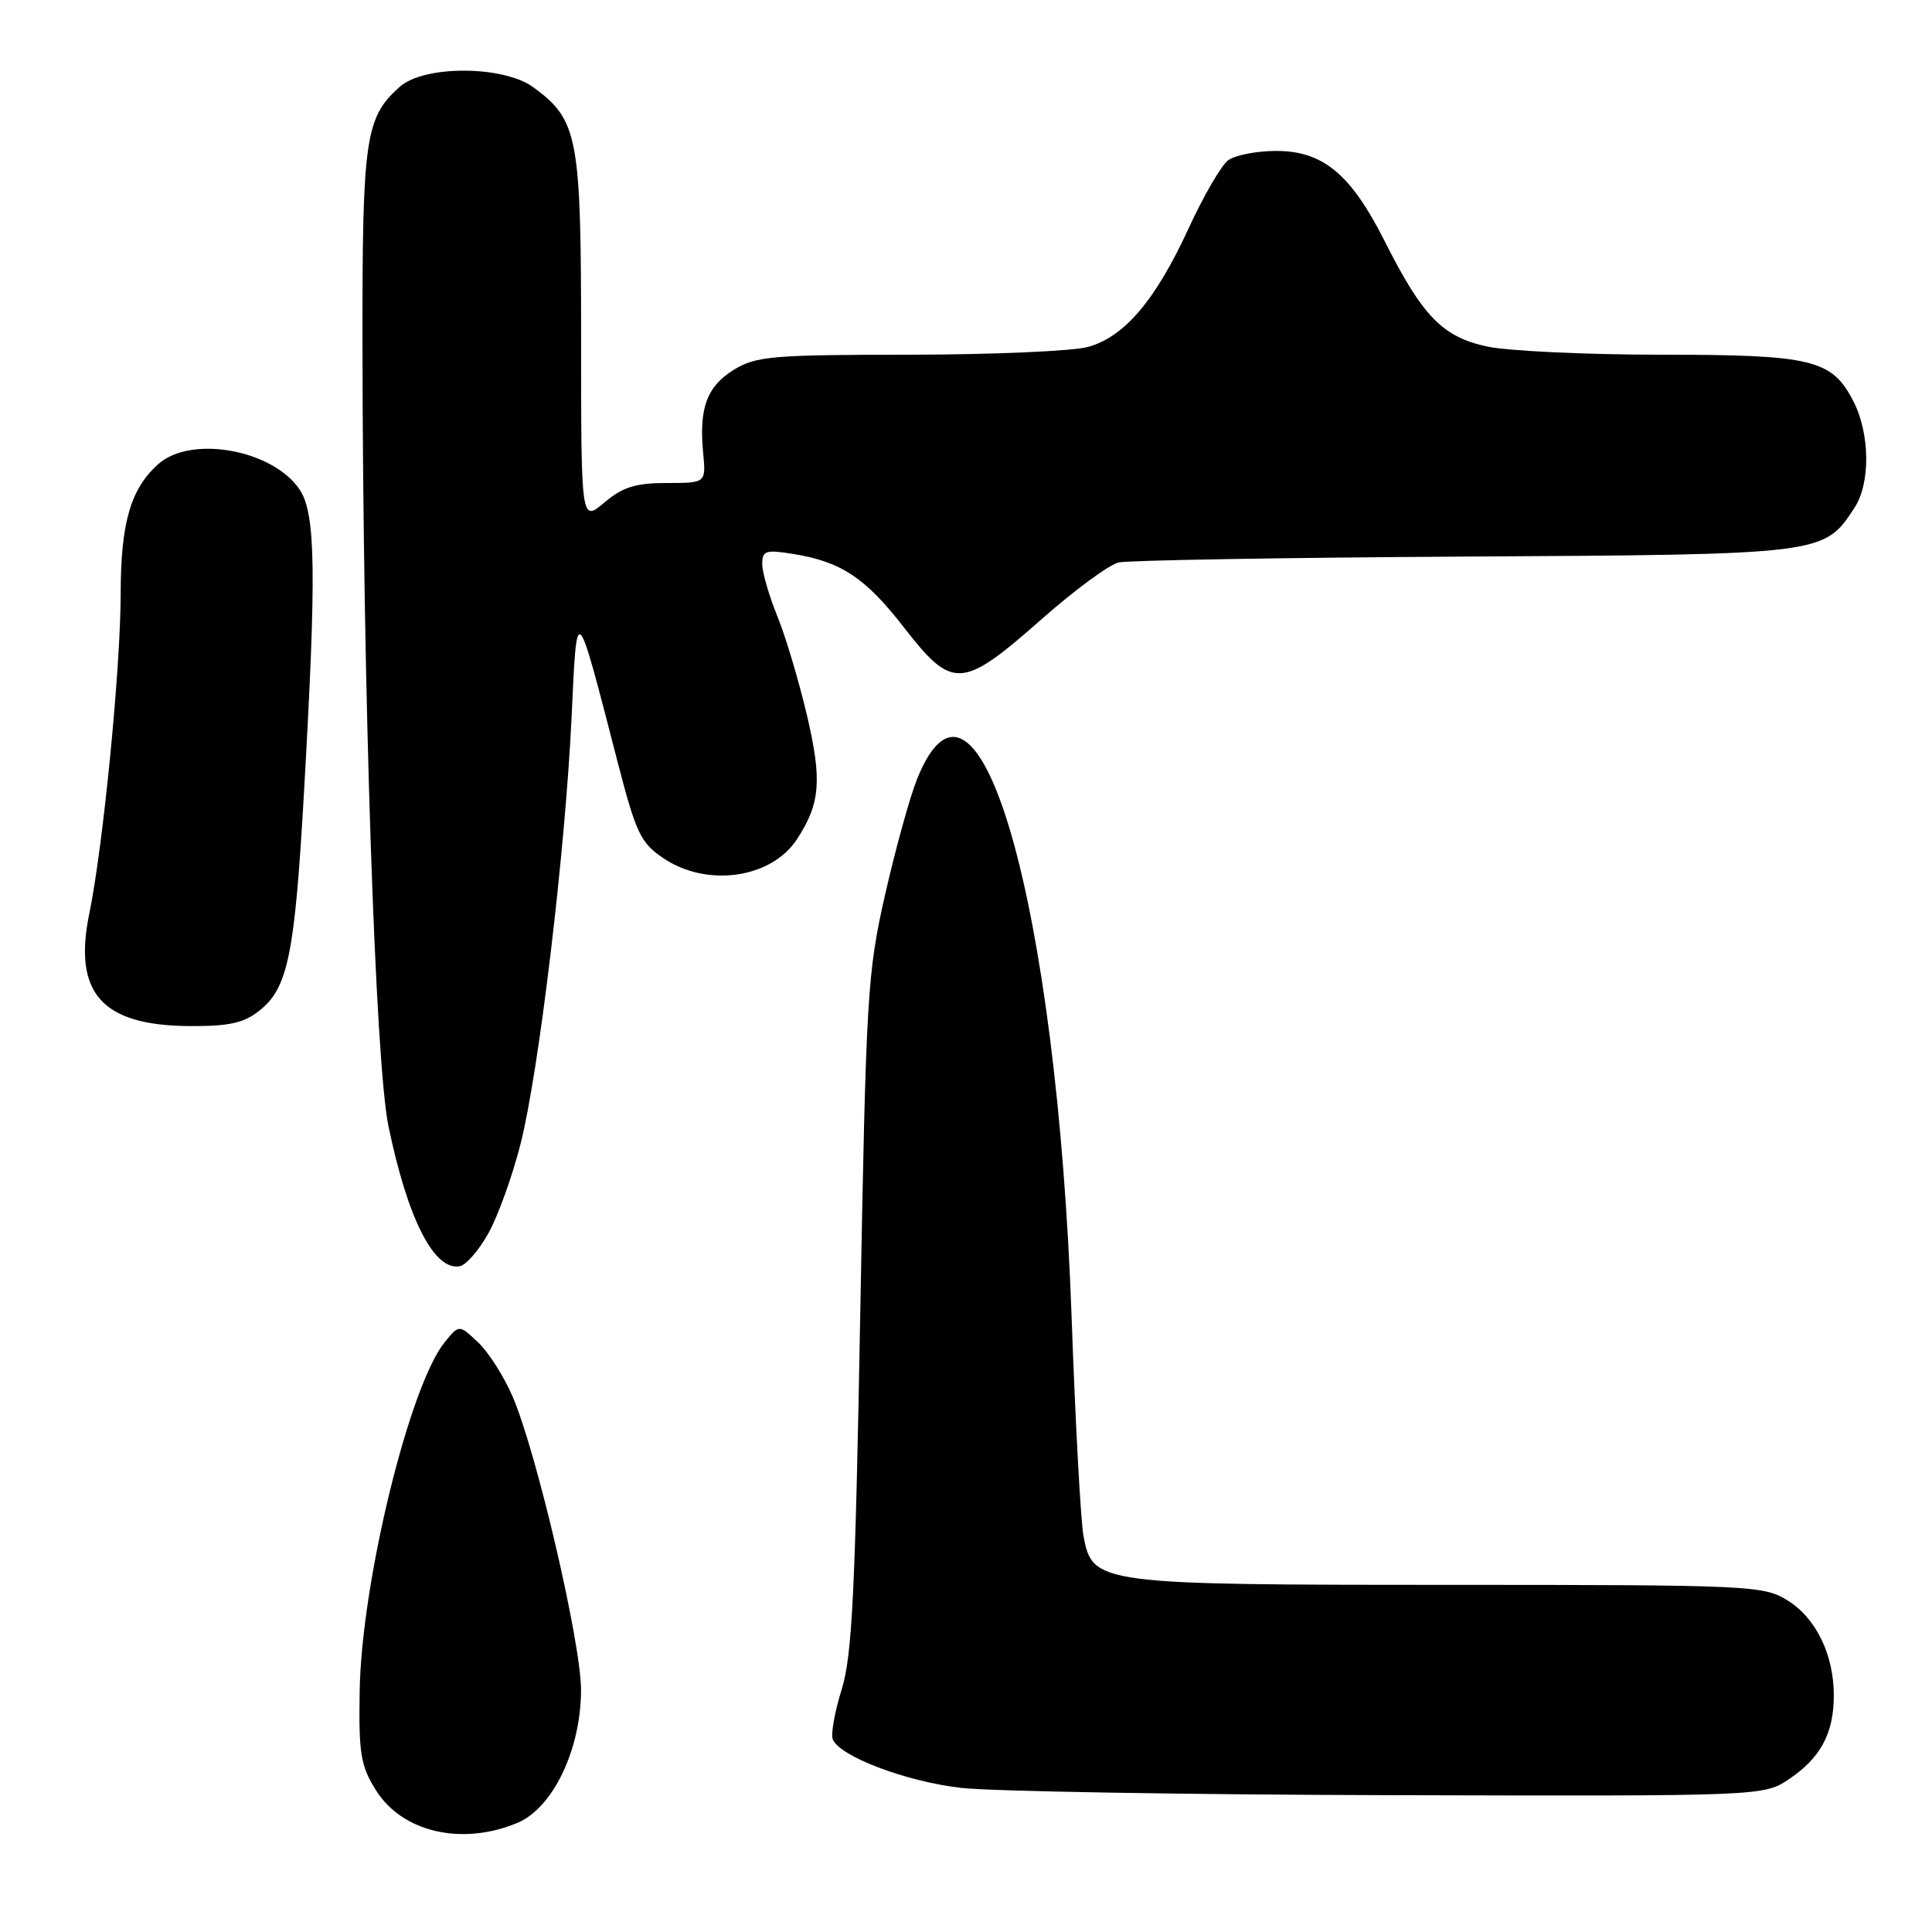 <?xml version="1.0" encoding="UTF-8" standalone="no"?>
<!DOCTYPE svg PUBLIC "-//W3C//DTD SVG 1.1//EN" "http://www.w3.org/Graphics/SVG/1.1/DTD/svg11.dtd" >
<svg xmlns="http://www.w3.org/2000/svg" xmlns:xlink="http://www.w3.org/1999/xlink" version="1.1" viewBox="0 0 256 256">
 <g >
 <path fill="currentColor"
d=" M 68.56 241.54 C 73.26 239.58 76.98 231.81 76.99 223.95 C 77.00 217.73 71.11 192.44 67.91 185.02 C 66.77 182.37 64.71 179.14 63.33 177.85 C 60.83 175.50 60.83 175.50 58.93 177.84 C 54.26 183.60 47.90 209.65 47.66 224.00 C 47.52 232.32 47.78 233.96 49.79 237.18 C 53.27 242.78 61.19 244.62 68.56 241.54 Z  M 237.09 235.72 C 241.23 232.93 242.97 229.69 242.99 224.72 C 243.01 219.26 240.61 214.35 236.81 212.03 C 233.63 210.09 231.86 210.01 192.22 210.00 C 145.43 210.00 144.77 209.91 143.57 203.55 C 143.20 201.53 142.49 188.54 142.00 174.69 C 140.06 119.64 129.60 83.16 121.52 103.22 C 120.57 105.57 118.67 112.45 117.29 118.50 C 114.92 128.95 114.76 131.73 113.99 174.00 C 113.32 211.06 112.91 219.40 111.53 223.85 C 110.61 226.79 110.08 229.76 110.34 230.45 C 111.21 232.71 119.99 236.05 127.31 236.90 C 131.26 237.36 156.82 237.80 184.10 237.87 C 233.70 238.00 233.70 238.00 237.09 235.72 Z  M 64.75 163.35 C 66.00 161.09 67.90 155.81 68.96 151.64 C 71.39 142.14 74.90 112.83 75.74 95.00 C 76.46 79.61 76.27 79.42 81.84 100.98 C 84.29 110.44 84.88 111.68 87.92 113.73 C 93.68 117.61 102.20 116.40 105.59 111.22 C 108.70 106.48 108.95 103.40 106.92 94.76 C 105.85 90.22 104.09 84.30 102.99 81.62 C 101.90 78.93 101.00 75.84 101.00 74.74 C 101.00 72.96 101.45 72.82 105.10 73.40 C 111.41 74.41 114.66 76.56 119.70 83.04 C 126.24 91.47 127.41 91.40 138.13 81.95 C 142.44 78.15 146.98 74.81 148.23 74.53 C 149.48 74.24 170.07 73.89 194.00 73.75 C 241.76 73.48 241.67 73.49 245.73 67.28 C 247.87 64.02 247.79 57.43 245.56 53.12 C 242.72 47.63 240.10 47.00 220.10 47.00 C 210.20 47.00 199.84 46.51 197.07 45.92 C 191.15 44.65 188.51 41.94 183.49 31.98 C 179.01 23.08 175.31 20.00 169.11 20.00 C 166.51 20.00 163.63 20.56 162.72 21.25 C 161.81 21.94 159.46 25.99 157.50 30.25 C 153.13 39.76 149.00 44.63 144.17 45.97 C 142.15 46.53 131.50 46.99 120.50 47.00 C 102.39 47.01 100.20 47.19 97.28 48.97 C 93.68 51.17 92.60 54.05 93.17 59.99 C 93.55 64.00 93.55 64.00 88.35 64.00 C 84.22 64.00 82.52 64.53 80.08 66.59 C 77.00 69.18 77.00 69.18 77.00 44.84 C 77.00 18.07 76.59 15.91 70.68 11.57 C 66.71 8.66 56.20 8.62 52.97 11.50 C 48.39 15.58 48.00 18.28 48.03 45.72 C 48.08 91.57 49.72 140.72 51.47 149.21 C 54.01 161.51 57.53 168.43 60.93 167.78 C 61.78 167.61 63.50 165.62 64.75 163.35 Z  M 34.33 133.95 C 38.15 130.95 39.05 126.60 40.28 105.00 C 41.95 75.78 41.84 68.03 39.69 64.85 C 36.12 59.57 25.30 57.63 20.97 61.50 C 17.30 64.77 16.00 69.27 15.99 78.72 C 15.98 88.57 13.66 112.16 11.85 120.96 C 9.65 131.58 13.46 135.89 25.12 135.96 C 30.31 135.99 32.29 135.56 34.33 133.95 Z "/>
</g>
</svg>
